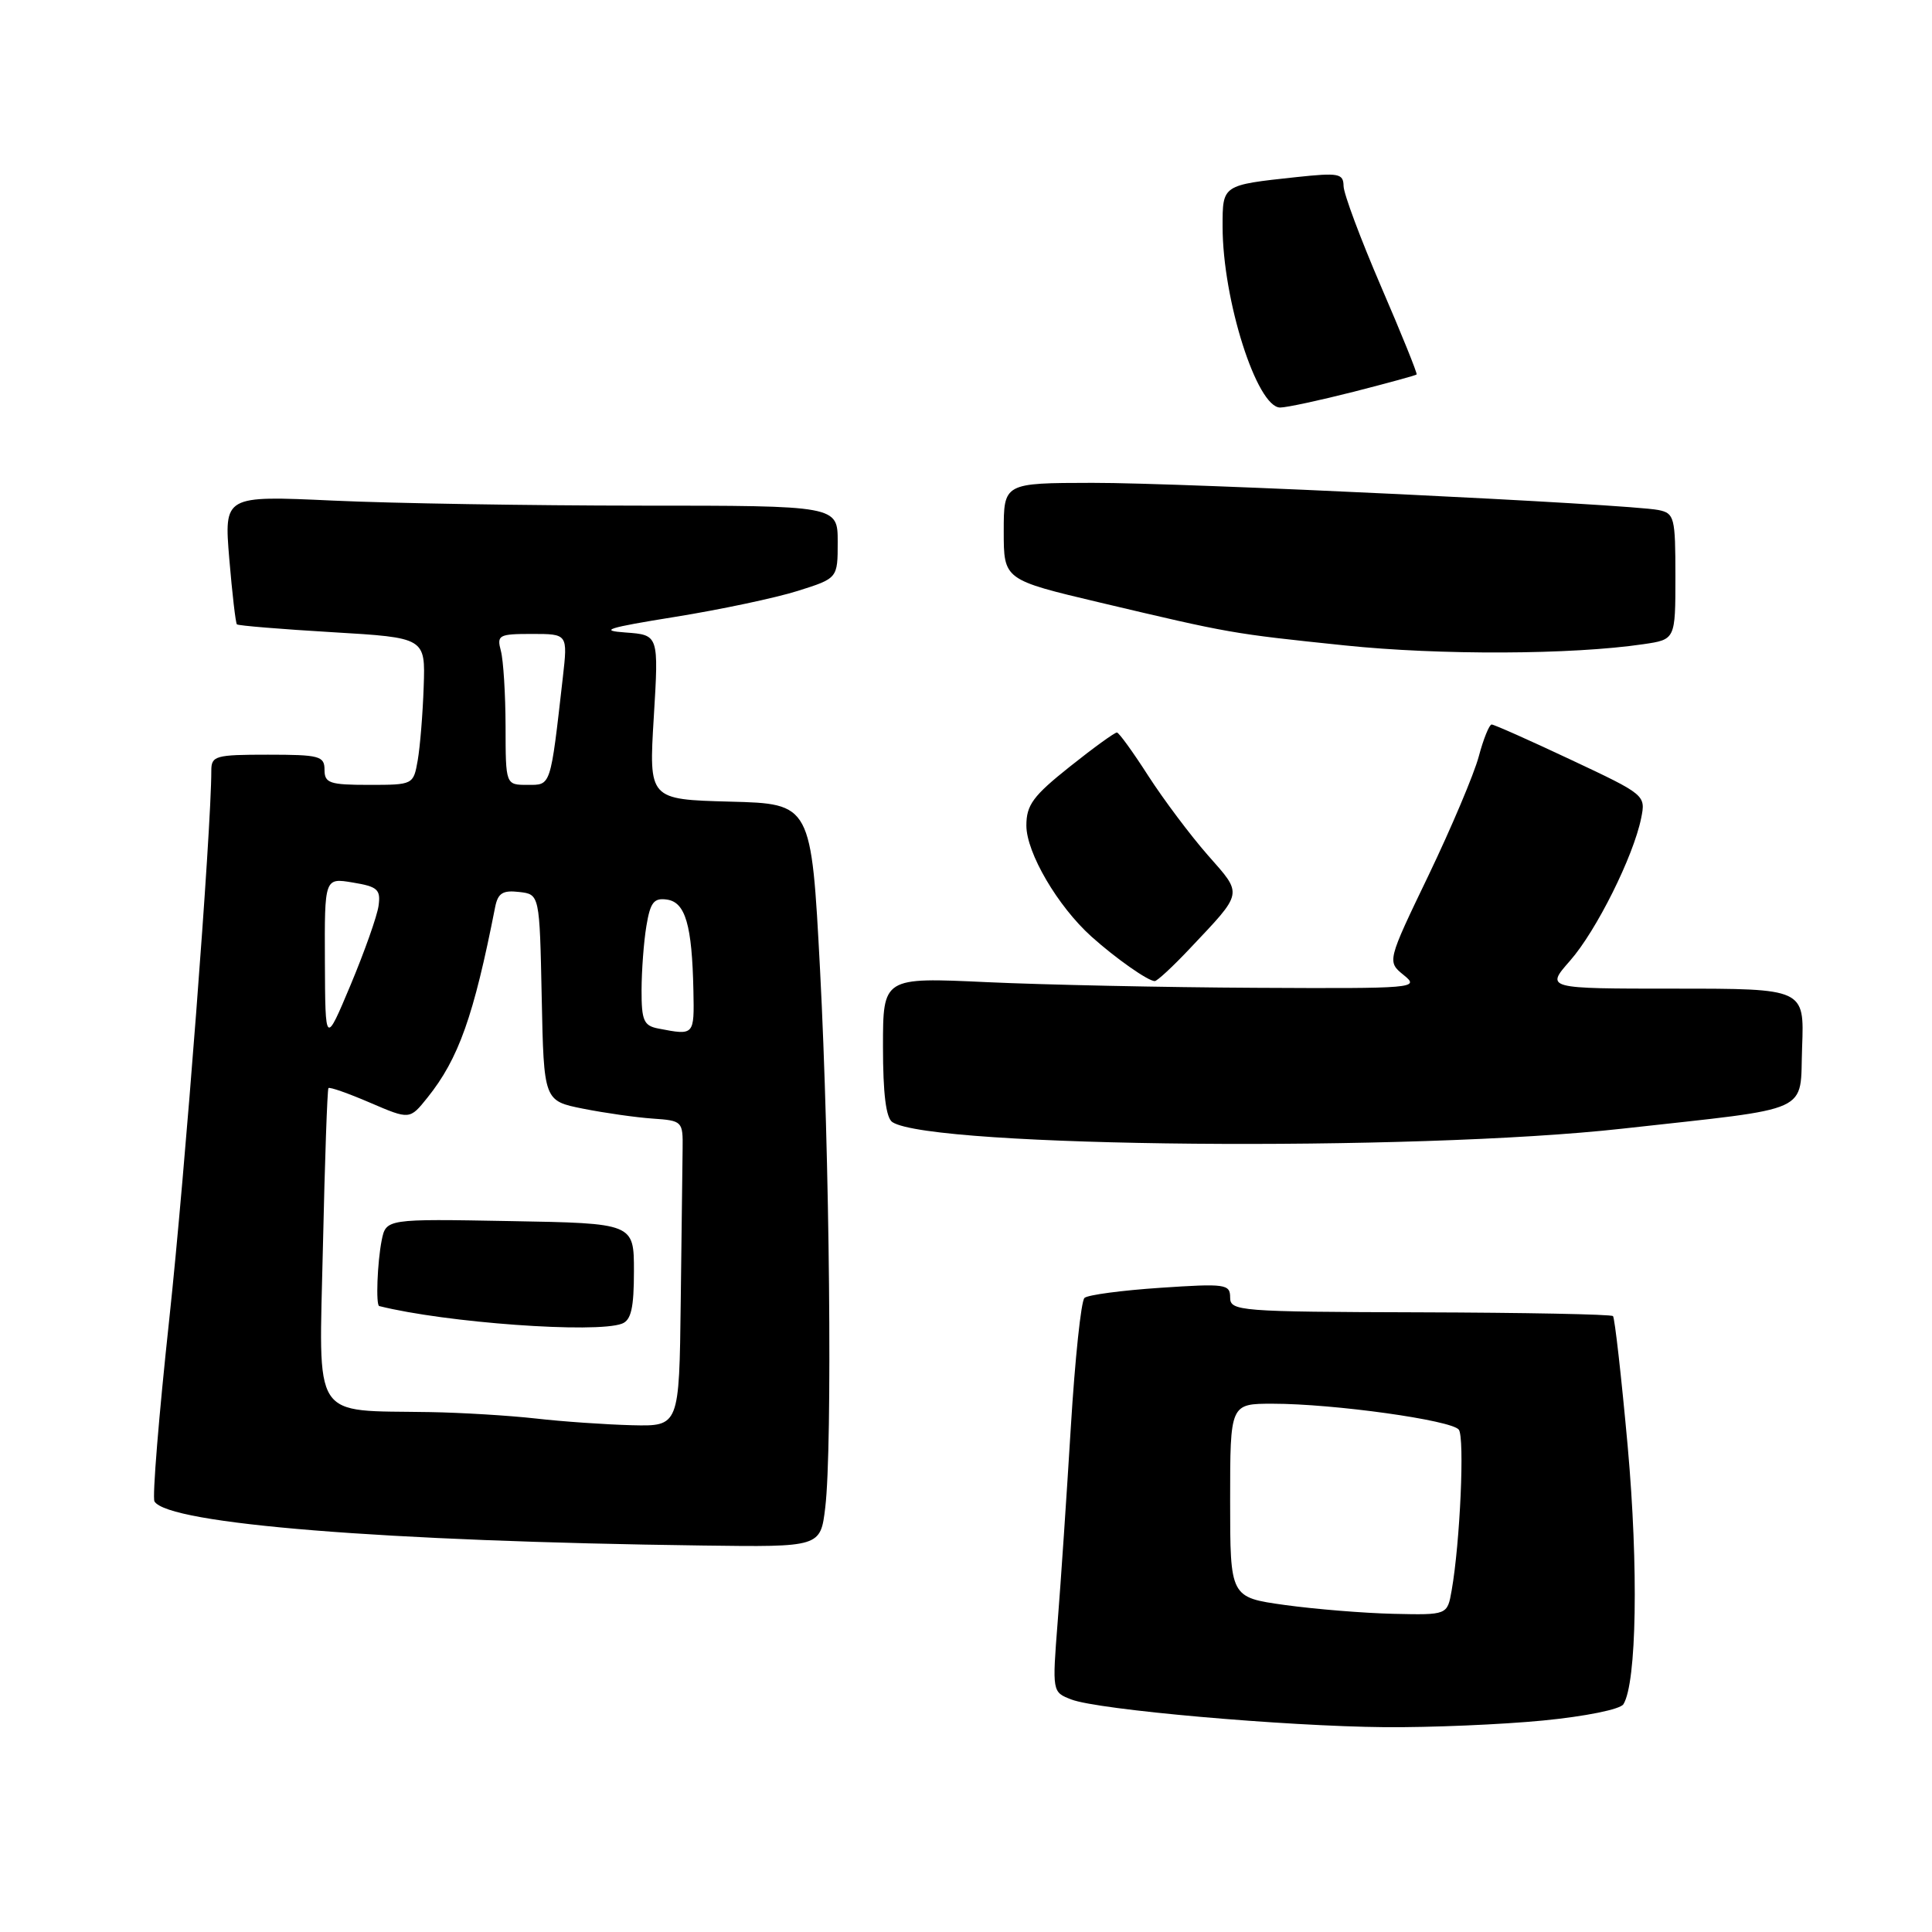 <?xml version="1.0" encoding="UTF-8" standalone="no"?>
<!DOCTYPE svg PUBLIC "-//W3C//DTD SVG 1.1//EN" "http://www.w3.org/Graphics/SVG/1.1/DTD/svg11.dtd" >
<svg xmlns="http://www.w3.org/2000/svg" xmlns:xlink="http://www.w3.org/1999/xlink" version="1.1" viewBox="0 0 256 256">
 <g >
 <path fill="currentColor"
d=" M 204.44 227.98 C 210.08 227.43 214.69 226.50 215.11 225.82 C 216.87 222.98 217.12 207.69 215.68 191.66 C 214.84 182.40 213.96 174.63 213.73 174.39 C 213.49 174.15 201.98 173.93 188.15 173.89 C 164.15 173.82 163.00 173.73 163.00 171.92 C 163.00 170.15 162.38 170.06 153.75 170.64 C 148.66 170.98 144.14 171.58 143.70 171.98 C 143.25 172.38 142.44 180.09 141.89 189.10 C 141.34 198.12 140.56 209.71 140.15 214.85 C 139.42 224.21 139.42 224.21 141.96 225.19 C 145.48 226.56 170.23 228.74 183.50 228.86 C 189.55 228.91 198.97 228.51 204.44 227.98 Z  M 109.35 199.75 C 110.32 191.67 109.94 152.99 108.66 128.50 C 107.50 106.50 107.50 106.50 96.73 106.22 C 85.97 105.93 85.97 105.93 86.63 95.03 C 87.29 84.13 87.29 84.13 82.90 83.81 C 79.29 83.56 80.48 83.18 89.45 81.74 C 95.48 80.77 102.79 79.22 105.70 78.30 C 111.00 76.63 111.00 76.63 111.00 71.82 C 111.00 67.00 111.00 67.00 84.75 67.00 C 70.31 66.99 52.02 66.70 44.09 66.33 C 29.69 65.67 29.69 65.67 30.38 74.04 C 30.77 78.65 31.22 82.56 31.39 82.73 C 31.57 82.90 37.26 83.37 44.04 83.77 C 56.37 84.50 56.37 84.50 56.14 91.00 C 56.02 94.58 55.66 98.96 55.35 100.75 C 54.78 103.98 54.75 104.00 48.89 104.00 C 43.67 104.00 43.00 103.77 43.00 102.00 C 43.00 100.18 42.33 100.00 35.50 100.00 C 28.54 100.00 28.00 100.15 28.00 102.11 C 28.00 110.00 24.51 155.49 22.43 174.78 C 21.05 187.58 20.16 198.46 20.47 198.95 C 22.31 201.94 50.92 204.24 93.11 204.79 C 108.72 205.00 108.72 205.00 109.35 199.75 Z  M 215.00 149.55 C 240.62 146.70 238.45 147.68 238.79 138.73 C 239.08 131.00 239.08 131.00 221.94 131.00 C 204.79 131.00 204.79 131.00 208.04 127.30 C 211.52 123.34 216.43 113.49 217.46 108.42 C 218.08 105.36 218.02 105.31 208.15 100.67 C 202.69 98.10 197.97 96.00 197.65 96.00 C 197.34 96.00 196.56 97.91 195.94 100.25 C 195.31 102.59 192.32 109.66 189.30 115.96 C 183.79 127.41 183.79 127.41 186.01 129.21 C 188.15 130.94 187.53 131.00 166.36 130.89 C 154.34 130.83 138.31 130.49 130.75 130.14 C 117.00 129.50 117.00 129.50 117.00 138.69 C 117.00 144.94 117.40 148.14 118.25 148.69 C 123.47 152.07 187.31 152.64 215.00 149.55 Z  M 157.60 125.75 C 164.82 118.10 164.72 118.63 160.03 113.30 C 157.73 110.68 154.20 105.97 152.17 102.83 C 150.15 99.68 148.28 97.09 148.00 97.06 C 147.72 97.04 144.91 99.07 141.75 101.59 C 136.89 105.46 136.00 106.66 136.00 109.39 C 136.00 112.99 140.15 120.08 144.62 124.10 C 147.79 126.95 152.12 130.00 153.01 130.00 C 153.33 130.00 155.39 128.09 157.60 125.75 Z  M 217.75 85.36 C 222.00 84.74 222.00 84.74 222.00 76.39 C 222.00 68.53 221.87 68.01 219.75 67.58 C 215.81 66.79 156.97 63.96 144.75 63.98 C 133.00 64.00 133.00 64.00 133.00 70.41 C 133.00 76.82 133.00 76.82 145.75 79.84 C 163.09 83.94 163.11 83.95 178.19 85.52 C 190.74 86.83 208.27 86.76 217.75 85.36 Z  M 179.33 51.92 C 183.83 50.77 187.60 49.74 187.71 49.62 C 187.83 49.50 185.71 44.25 182.99 37.95 C 180.28 31.65 178.04 25.67 178.03 24.65 C 178.00 22.98 177.40 22.87 171.75 23.47 C 161.92 24.53 162.00 24.48 162.00 30.02 C 162.00 39.72 166.54 54.00 169.63 54.00 C 170.48 54.00 174.84 53.06 179.33 51.92 Z  M 170.25 212.67 C 163.00 211.66 163.00 211.66 163.00 198.83 C 163.00 186.00 163.00 186.00 168.64 186.00 C 176.69 186.00 192.36 188.18 193.30 189.44 C 194.09 190.48 193.47 204.41 192.35 210.75 C 191.78 214.00 191.78 214.00 184.64 213.84 C 180.71 213.75 174.24 213.22 170.25 212.67 Z  M 71.00 187.96 C 67.42 187.56 61.12 187.18 57.00 187.11 C 41.10 186.83 42.27 188.64 42.79 165.15 C 43.04 153.79 43.37 144.36 43.52 144.18 C 43.68 144.00 46.17 144.88 49.05 146.12 C 54.29 148.37 54.29 148.37 56.64 145.44 C 60.77 140.29 62.77 134.65 65.61 120.19 C 65.98 118.34 66.62 117.94 68.78 118.19 C 71.50 118.50 71.50 118.50 71.78 132.18 C 72.06 145.87 72.06 145.87 77.28 146.91 C 80.15 147.48 84.30 148.07 86.50 148.22 C 90.42 148.49 90.50 148.58 90.45 152.25 C 90.42 154.31 90.31 163.43 90.20 172.50 C 90.00 189.00 90.00 189.00 83.75 188.85 C 80.31 188.76 74.58 188.37 71.00 187.96 Z  M 82.42 175.39 C 83.63 174.93 84.00 173.30 84.00 168.44 C 84.00 162.09 84.00 162.09 67.57 161.80 C 51.15 161.50 51.15 161.50 50.57 164.38 C 50.00 167.27 49.78 172.95 50.25 173.06 C 59.03 175.27 78.98 176.71 82.42 175.39 Z  M 43.05 127.41 C 43.00 116.31 43.00 116.31 46.75 116.94 C 50.04 117.48 50.46 117.86 50.16 120.03 C 49.97 121.39 48.30 126.10 46.46 130.50 C 43.10 138.50 43.10 138.50 43.05 127.41 Z  M 87.25 136.29 C 85.30 135.92 85.00 135.24 85.01 131.18 C 85.02 128.61 85.30 124.79 85.65 122.70 C 86.17 119.56 86.64 118.95 88.38 119.20 C 90.82 119.55 91.70 122.57 91.88 131.25 C 92.00 137.22 92.01 137.21 87.25 136.29 Z  M 66.99 96.25 C 66.98 91.99 66.70 87.49 66.37 86.25 C 65.81 84.15 66.08 84.00 70.50 84.00 C 75.23 84.00 75.23 84.00 74.58 89.75 C 72.91 104.41 73.04 104.00 69.89 104.00 C 67.00 104.00 67.00 104.00 66.99 96.25 Z "/>
</g>
</svg>